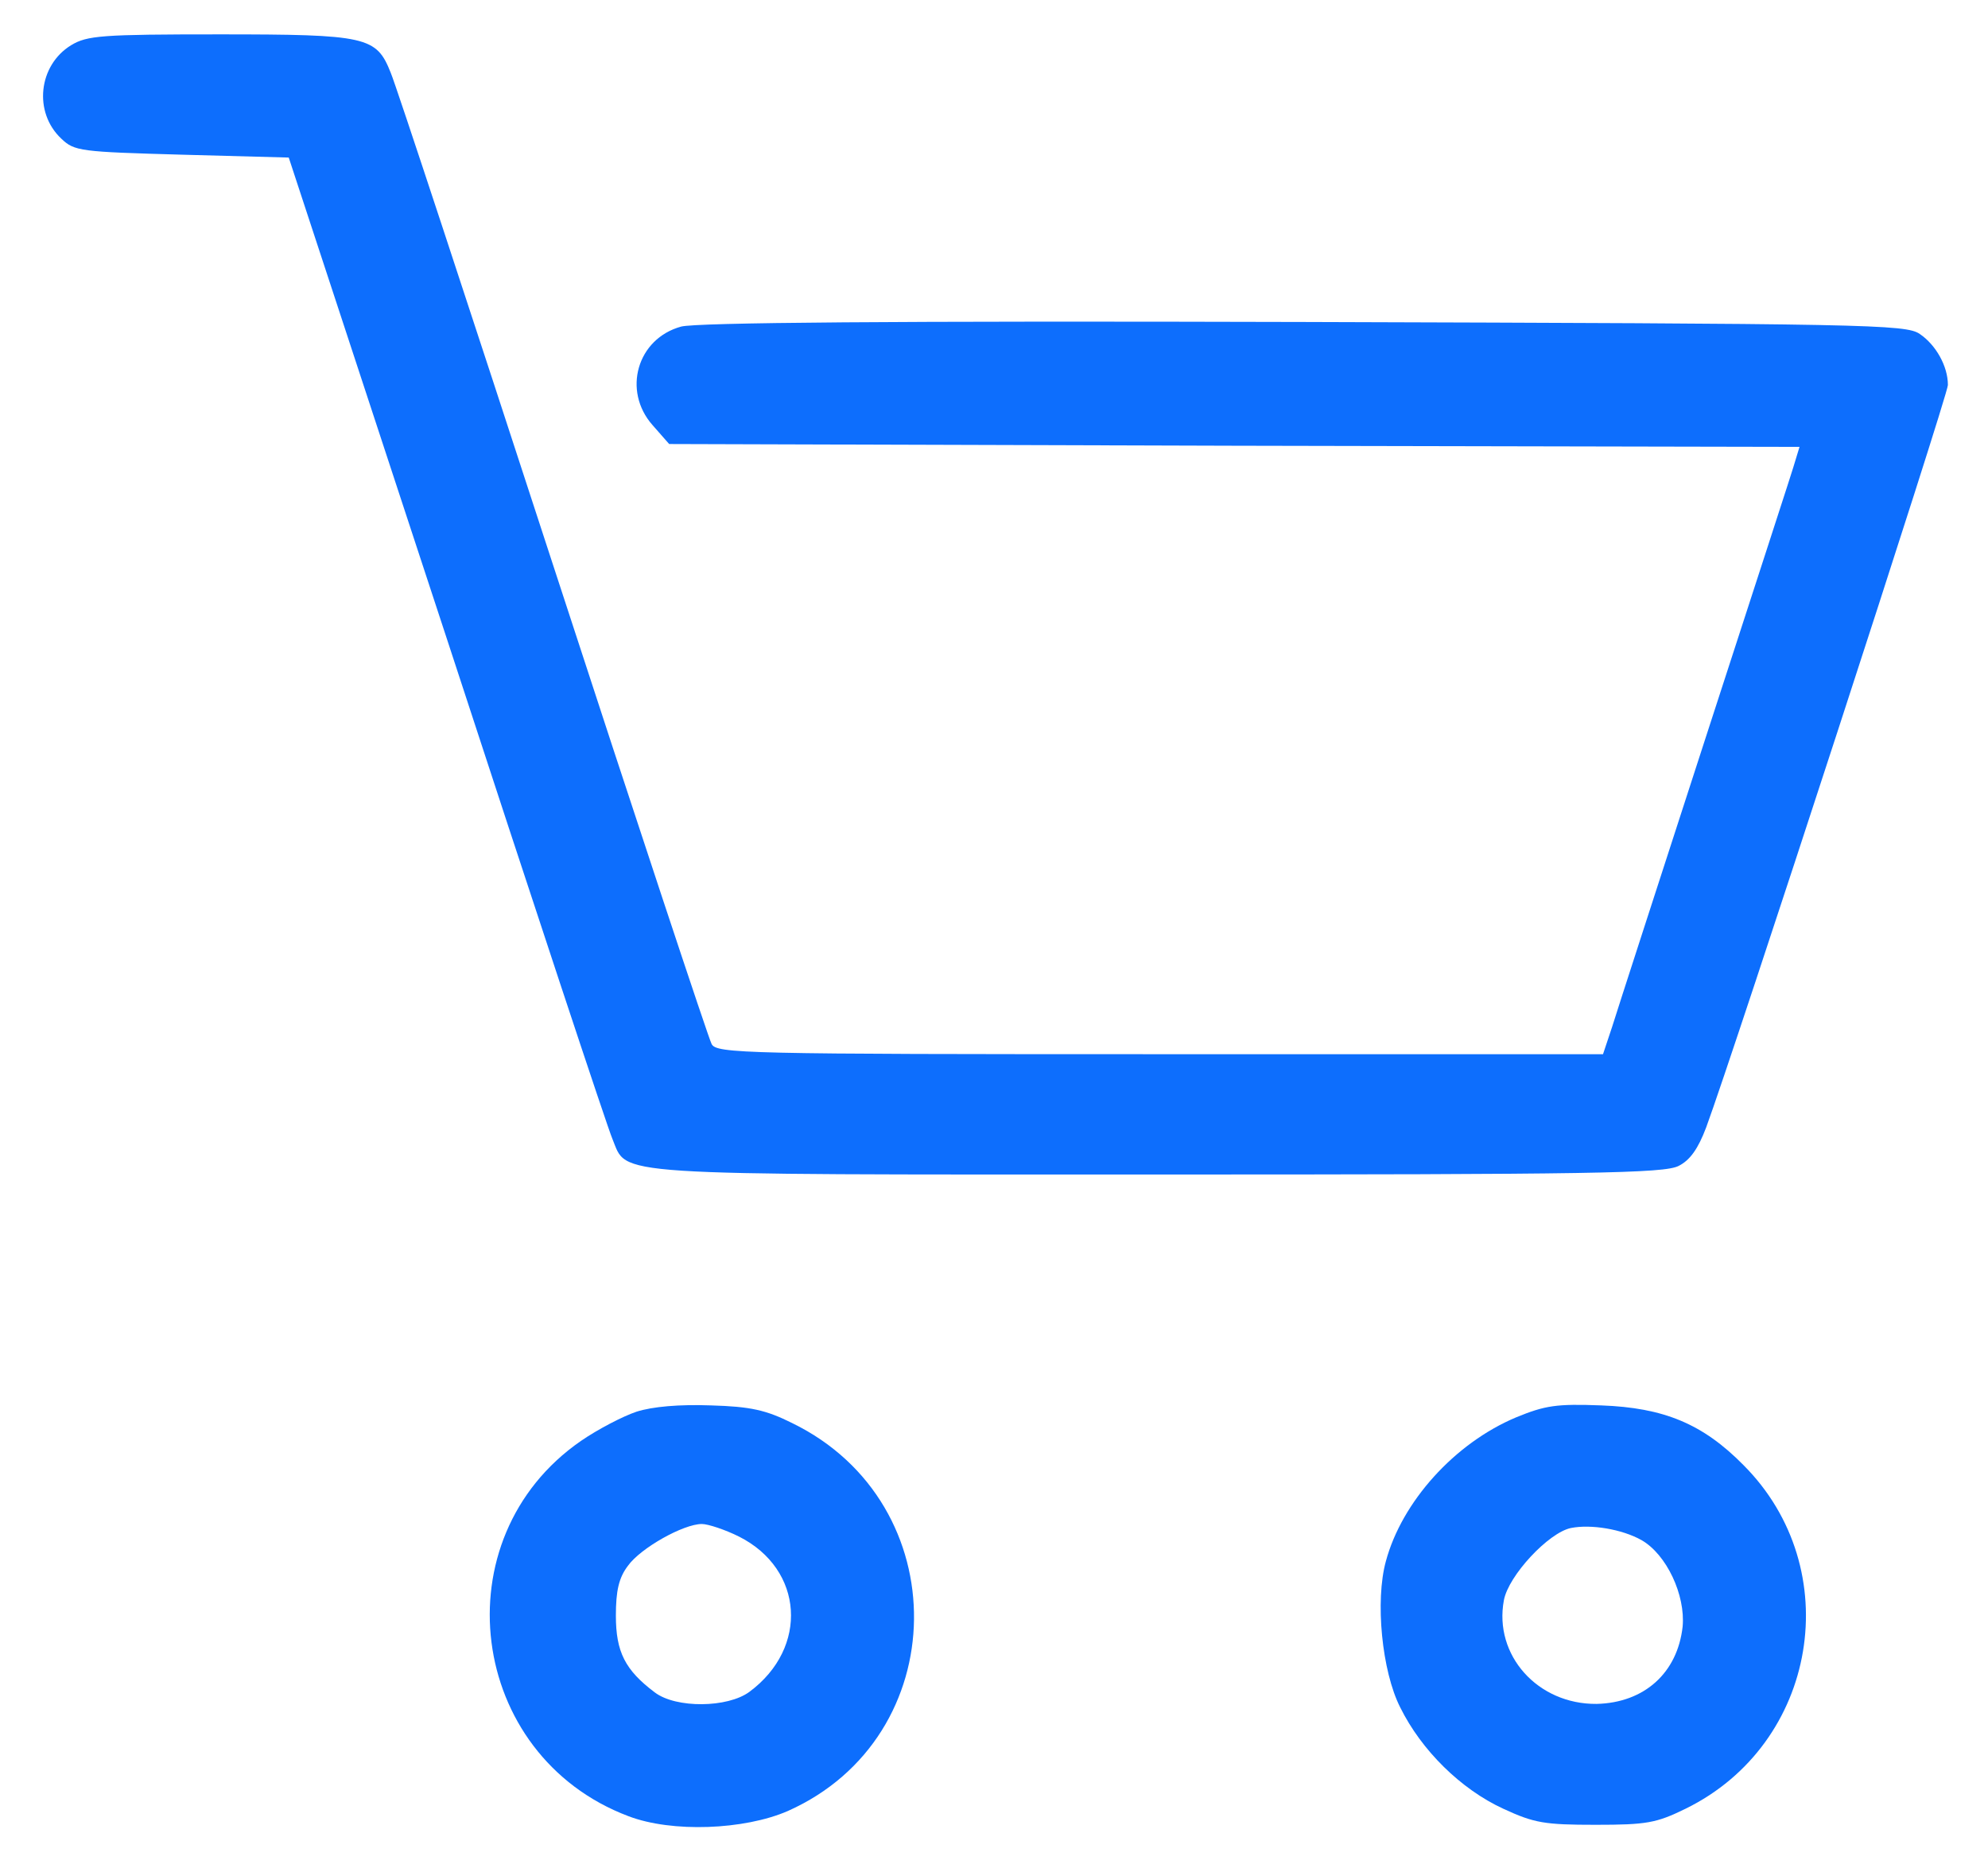 <?xml version="1.0" standalone="no"?>
<!DOCTYPE svg PUBLIC "-//W3C//DTD SVG 20010904//EN"
 "http://www.w3.org/TR/2001/REC-SVG-20010904/DTD/svg10.dtd">
<svg version="1.0" xmlns="http://www.w3.org/2000/svg"
 width="347pt" height="326pt" viewBox="0 0 347 326"
 preserveAspectRatio="xMidYMid meet">
<g transform="translate(0,326) scale(0.1,-0.1)"
fill="#0d6efd" stroke="none">
<path d="M124 3181 c-57 -35 -66 -117 -17 -163 23 -22 33 -23 211 -28 l186 -5
276 -840 c151 -462 281 -855 289 -873 27 -65 -19 -62 951 -62 760 0 885 2 910
15 20 10 34 30 48 67 48 130 422 1278 422 1296 0 33 -21 70 -49 89 -24 17 -92
18 -1074 21 -721 2 -1061 -1 -1088 -8 -77 -21 -103 -112 -50 -172 l29 -33 987
-3 986 -2 -7 -23 c-3 -12 -74 -229 -156 -482 -82 -253 -156 -481 -164 -507
l-16 -48 -773 0 c-727 0 -775 1 -783 18 -5 9 -130 386 -277 837 -147 451 -274
837 -283 858 -25 63 -41 67 -299 67 -206 0 -231 -2 -259 -19z"/>
<path d="M1111 796 c-24 -8 -68 -31 -97 -51 -246 -170 -198 -549 83 -655 76
-29 202 -24 278 9 290 129 295 537 8 677 -46 23 -73 29 -142 31 -55 2 -102 -2
-130 -11z m179 -218 c113 -57 122 -194 18 -271 -38 -28 -128 -29 -165 -1 -52
39 -68 71 -68 134 0 43 5 66 21 87 22 31 97 73 129 73 11 0 41 -10 65 -22z"/>
<path d="M2646 786 c-107 -45 -199 -147 -227 -251 -19 -69 -7 -192 25 -255 37
-75 106 -143 180 -177 54 -25 72 -28 161 -28 89 0 106 3 157 28 231 113 282
419 101 600 -71 72 -139 100 -248 104 -78 3 -98 0 -149 -21z m219 -214 c44
-25 77 -96 72 -151 -9 -81 -67 -133 -150 -135 -103 -1 -180 85 -162 181 8 43
78 118 117 126 35 7 89 -2 123 -21z"/>
</g>
</svg>
